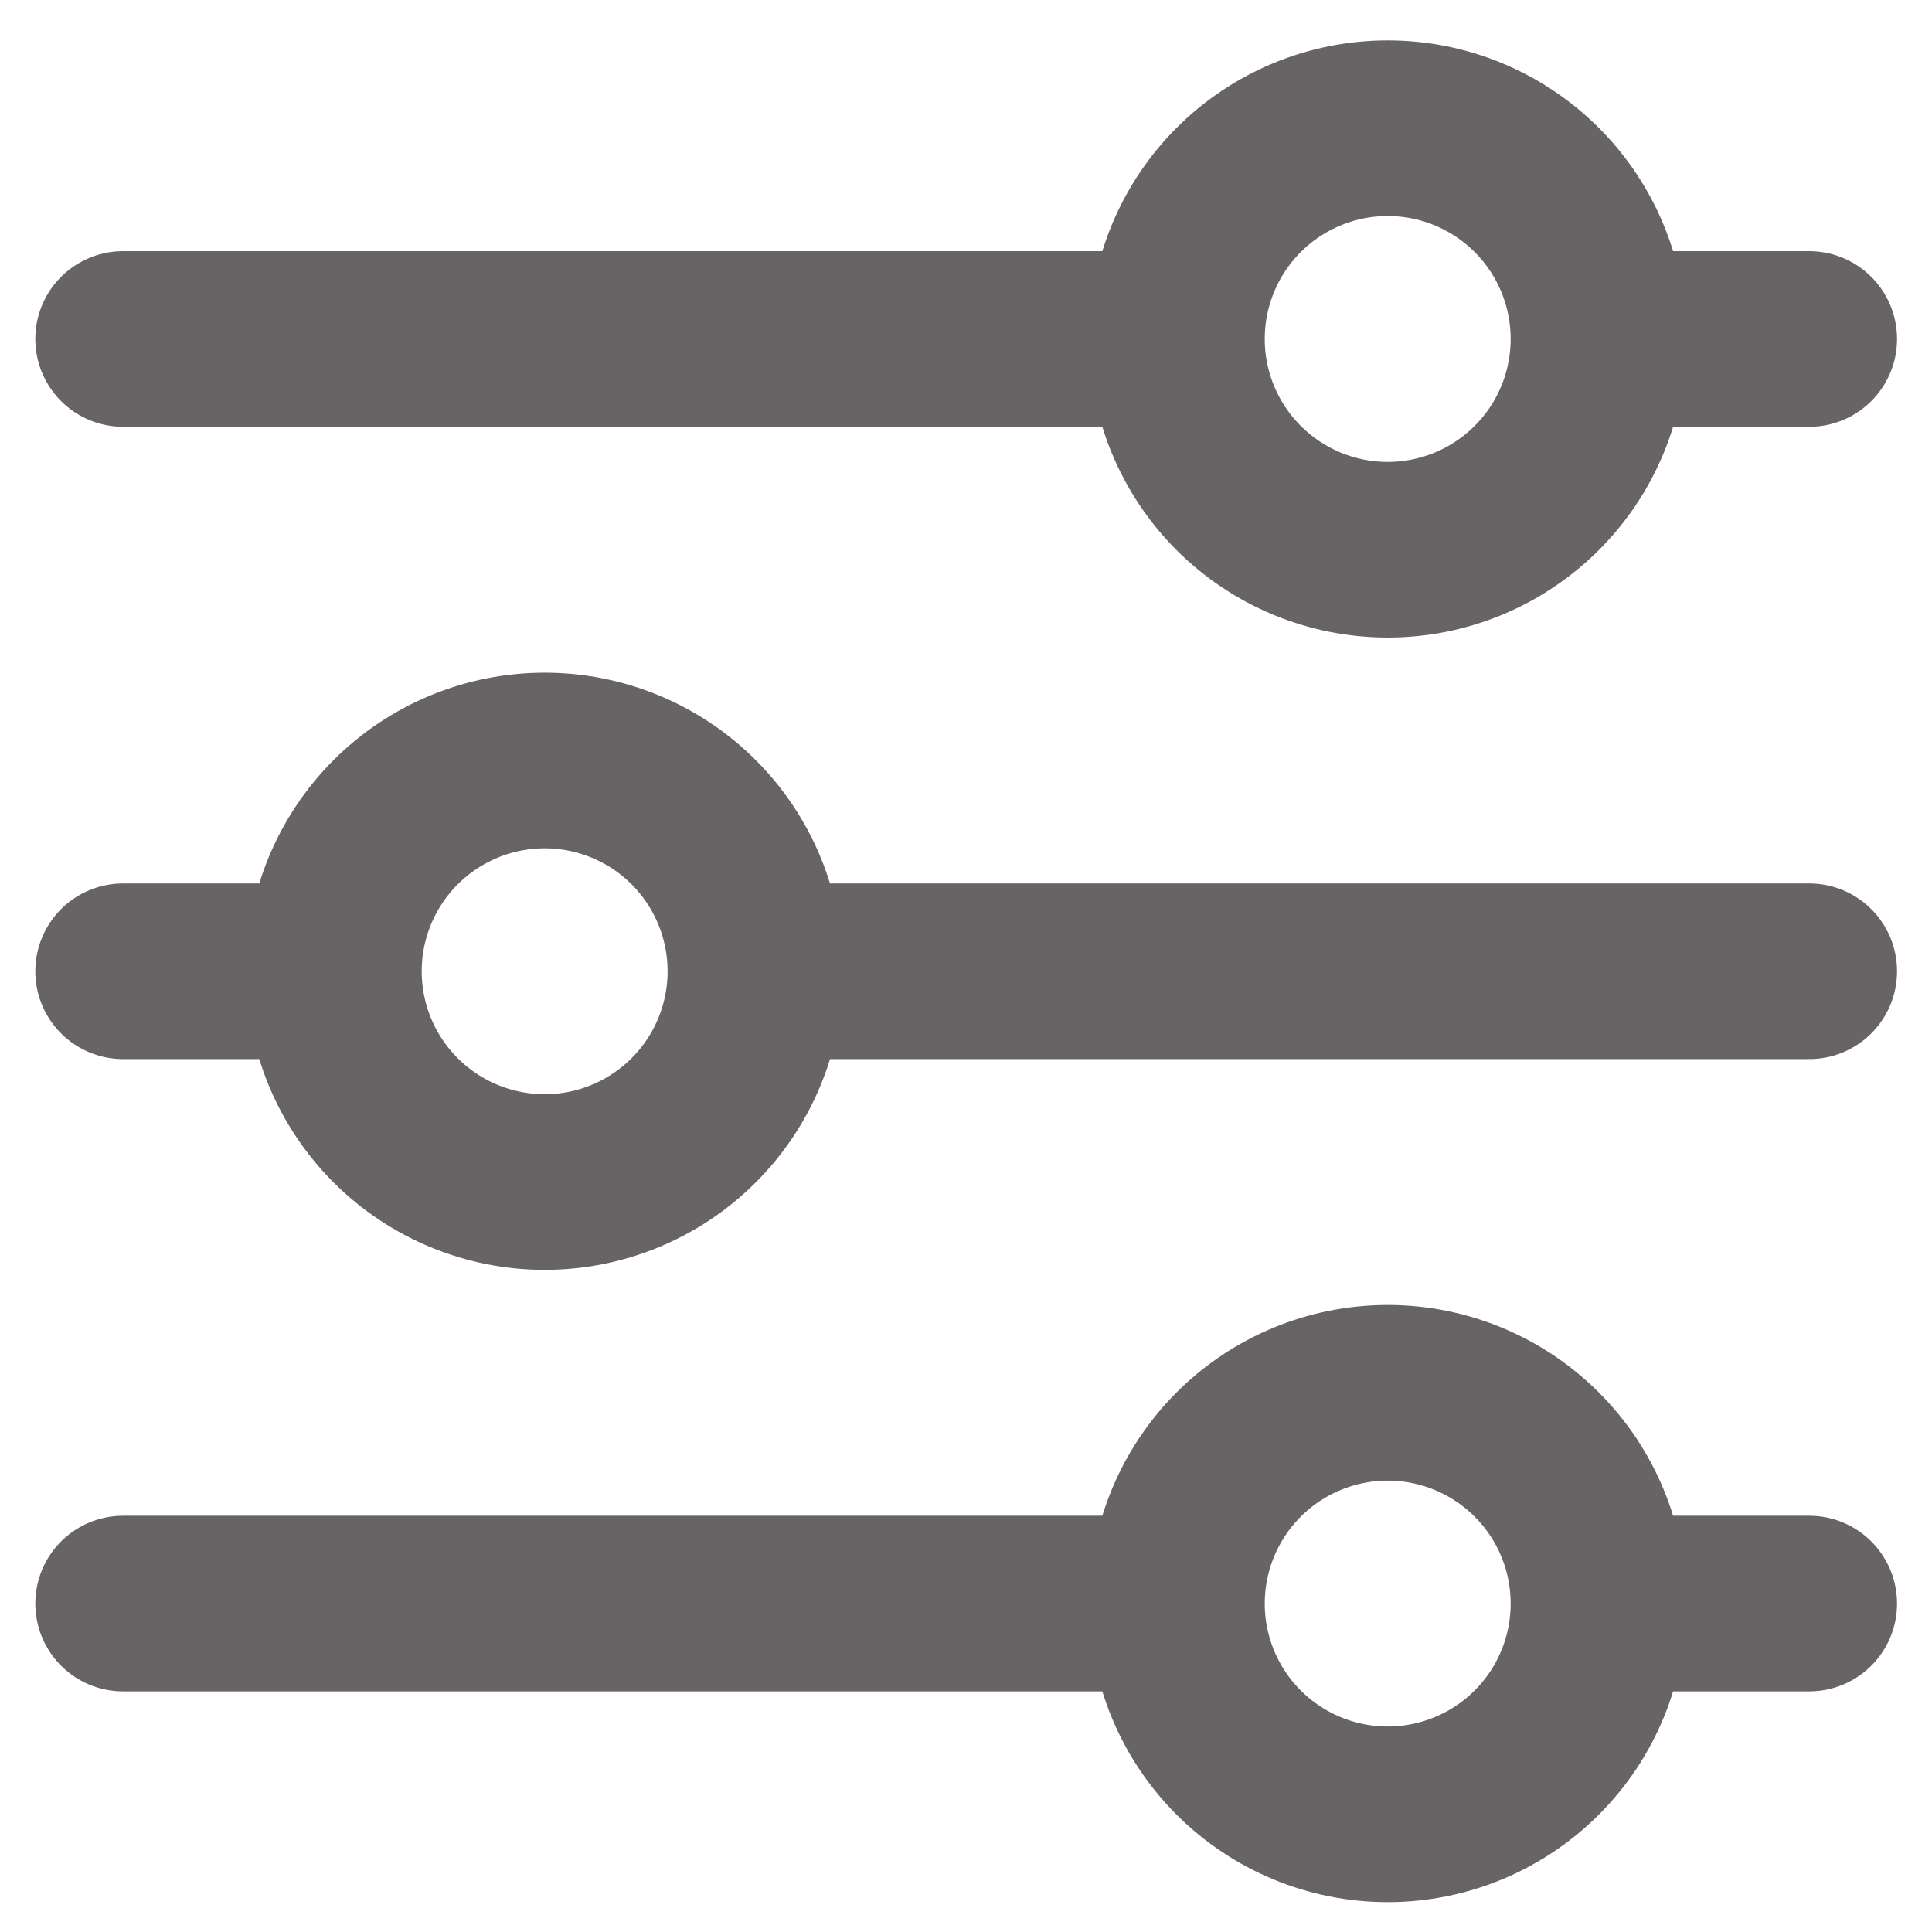 <svg width="22" height="22" viewBox="0 0 22 22" fill="none" xmlns="http://www.w3.org/2000/svg">
<path d="M3.802 11.06H1.402M3.802 11.06C3.802 11.697 4.055 12.307 4.505 12.757C4.955 13.207 5.566 13.46 6.202 13.46C6.839 13.46 7.449 13.207 7.899 12.757C8.349 12.307 8.602 11.697 8.602 11.06M3.802 11.06C3.802 10.424 4.055 9.813 4.505 9.363C4.955 8.913 5.566 8.66 6.202 8.66C6.839 8.66 7.449 8.913 7.899 9.363C8.349 9.813 8.602 10.424 8.602 11.06M18.202 18.26C18.202 17.624 17.95 17.013 17.499 16.563C17.049 16.113 16.439 15.86 15.802 15.86C15.166 15.86 14.555 16.113 14.105 16.563C13.655 17.013 13.402 17.624 13.402 18.26M18.202 18.26C18.202 18.897 17.95 19.507 17.499 19.957C17.049 20.407 16.439 20.66 15.802 20.66C15.166 20.66 14.555 20.407 14.105 19.957C13.655 19.507 13.402 18.897 13.402 18.26M18.202 18.26H20.602M13.402 18.26H1.402M8.602 11.06L20.602 11.06M18.202 3.86C18.202 3.224 17.95 2.613 17.499 2.163C17.049 1.713 16.439 1.46 15.802 1.46C15.166 1.46 14.555 1.713 14.105 2.163C13.655 2.613 13.402 3.224 13.402 3.86M18.202 3.86C18.202 4.497 17.95 5.107 17.499 5.557C17.049 6.007 16.439 6.26 15.802 6.26C15.166 6.26 14.555 6.007 14.105 5.557C13.655 5.107 13.402 4.497 13.402 3.86M18.202 3.86H20.602M13.402 3.86H1.402" stroke="#686465" stroke-width="2" stroke-linecap="round" stroke-linejoin="round"/>
</svg>
